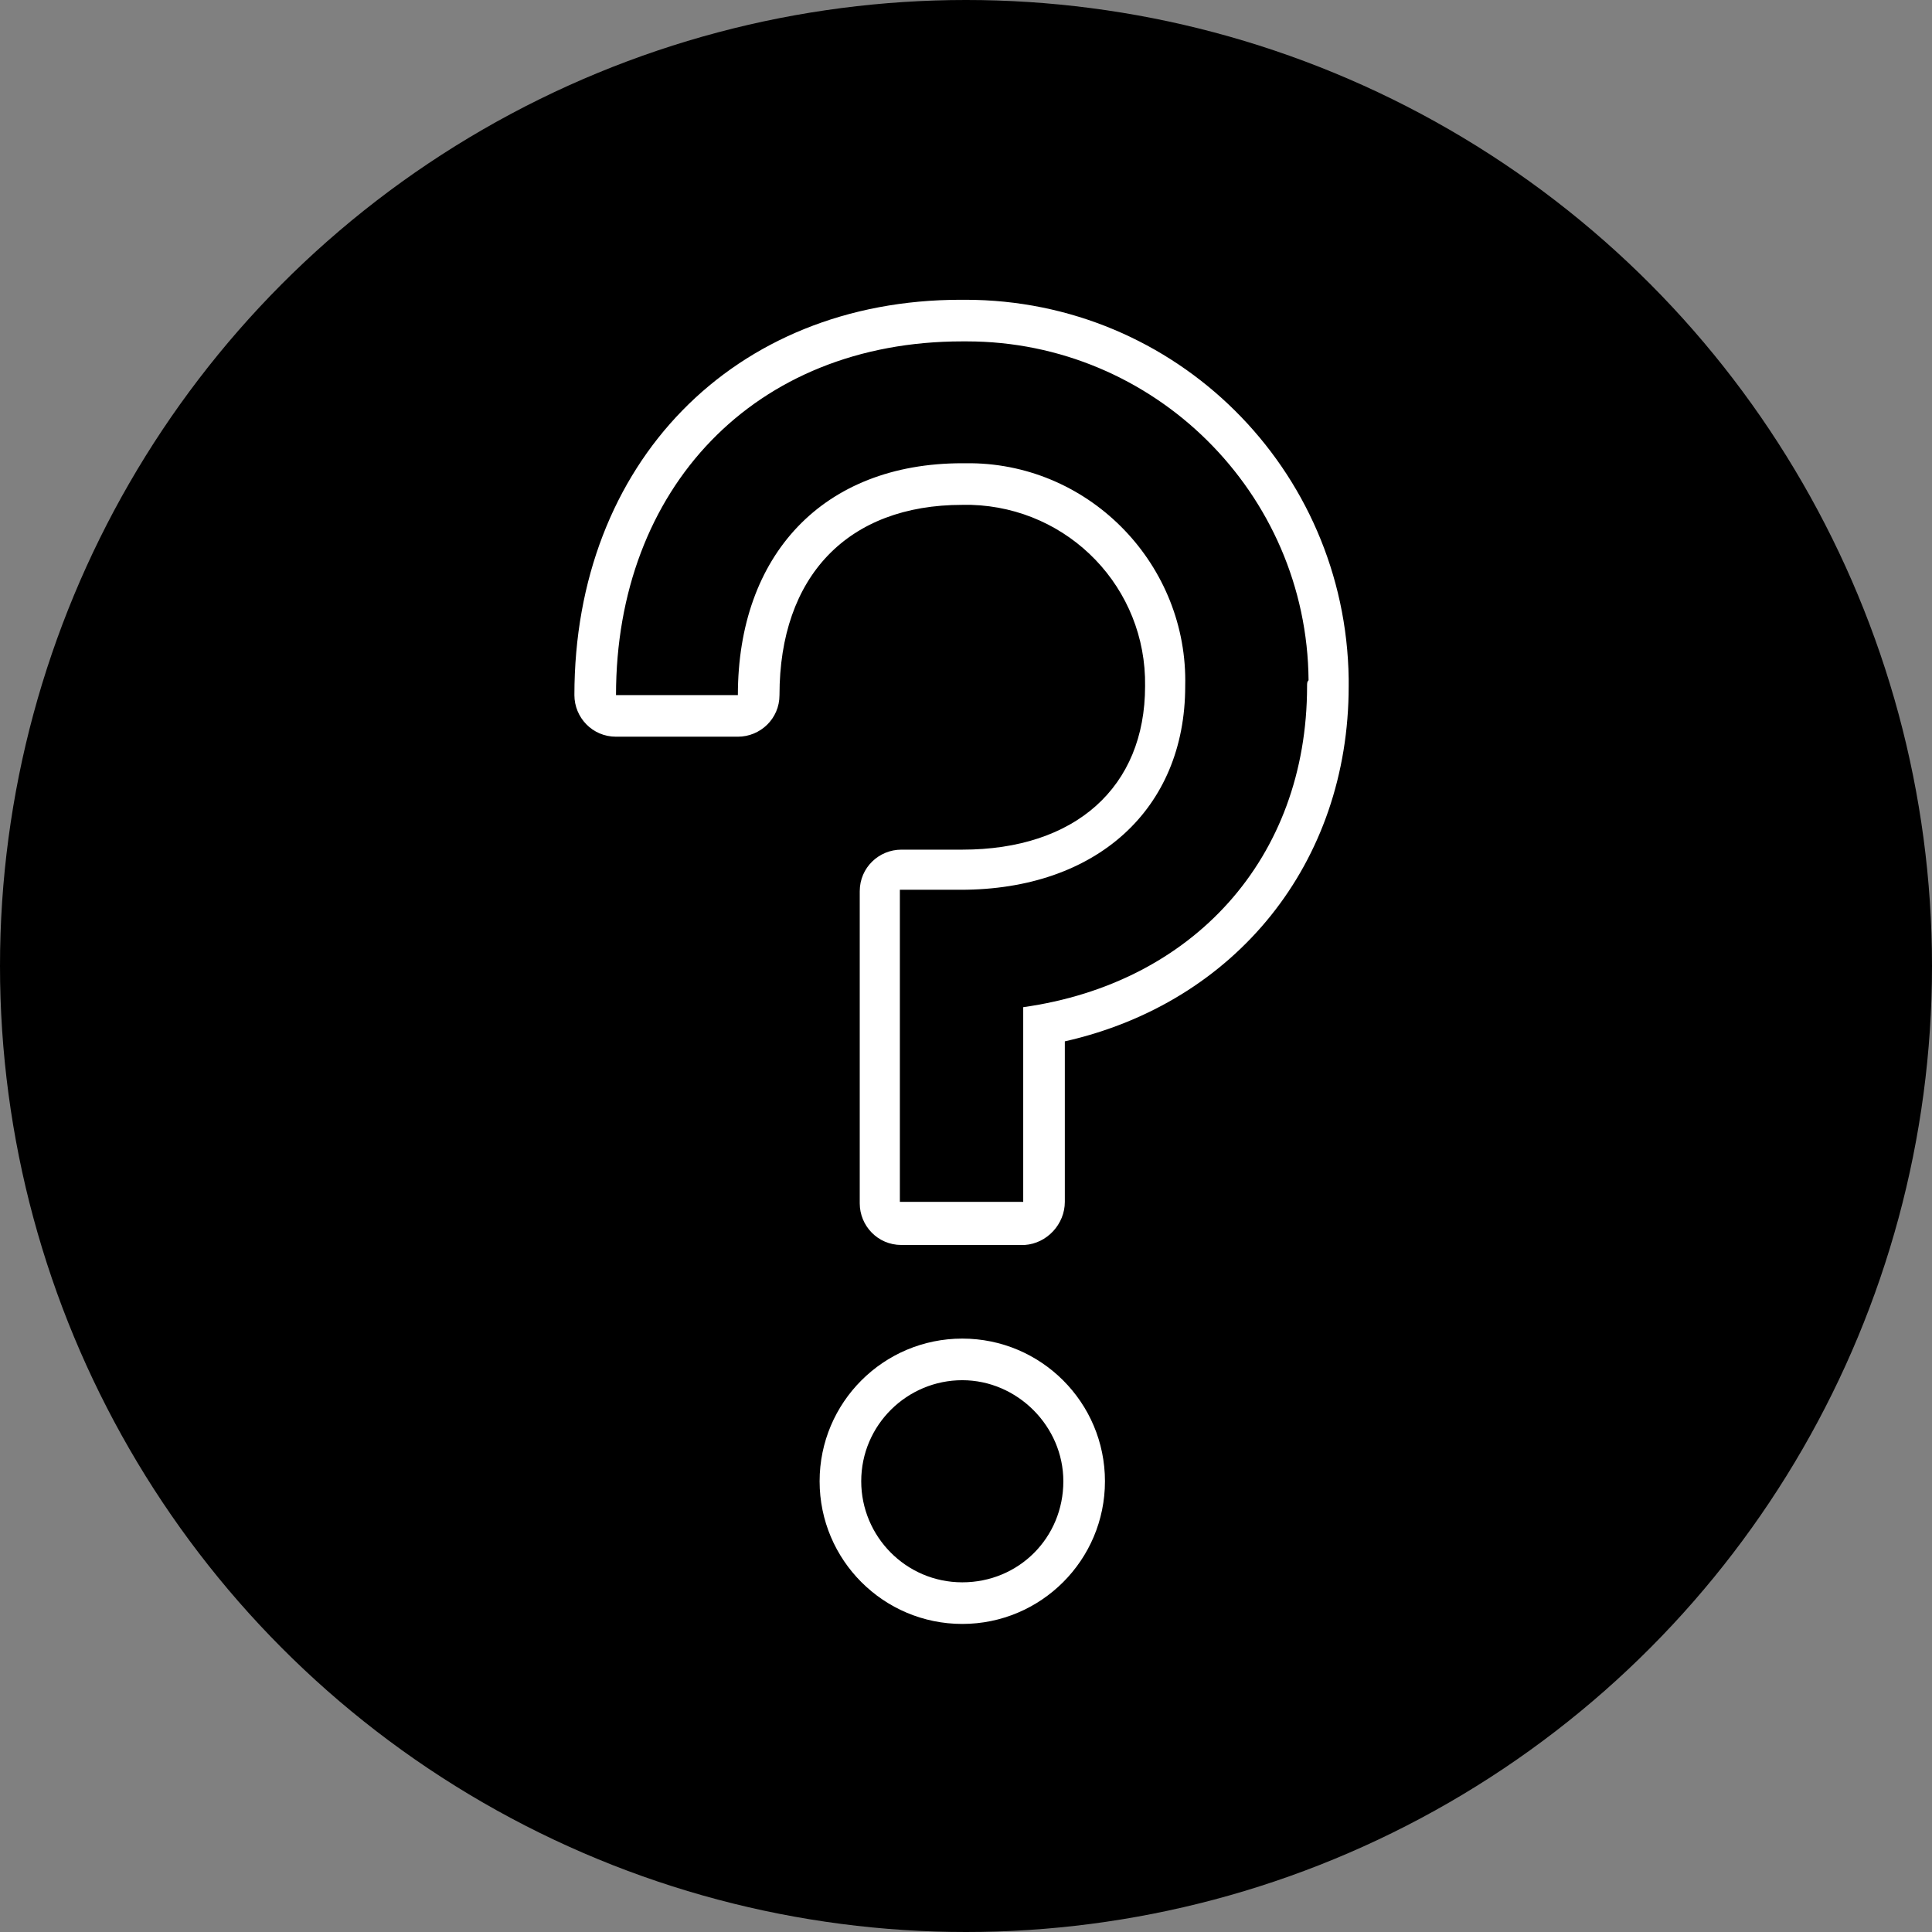 <?xml version="1.0" encoding="utf-8"?>
<!-- Generator: Adobe Illustrator 25.4.1, SVG Export Plug-In . SVG Version: 6.00 Build 0)  -->
<svg version="1.1" id="Camada_1" xmlns="http://www.w3.org/2000/svg" xmlns:xlink="http://www.w3.org/1999/xlink" x="0px" y="0px"
	 viewBox="0 0 130 130" style="enable-background:new 0 0 130 130;" xml:space="preserve">
<rect x="0" y="0" width="130" height="130" fill="#808080" stroke="none"/>
<style type="text/css">
	.st0{clip-path:url(#SVGID_00000081623245703920312690000015226123261872893850_);}
	.st1{fill:#FFFFFF;}
</style>
<g id="Grupo_25" transform="translate(1403 -3893)">
	<circle id="Elipse_1" cx="-1338" cy="3958" r="65"/>
	<g id="Grupo_20" transform="translate(-1336.35 3927.671)">
		<g>
			<defs>
				<rect id="SVGID_1_" x="-28" y="-14.5" width="52.1" height="89.2"/>
			</defs>
			<clipPath id="SVGID_00000171701945023295021650000006926389449038013881_">
				<use xlink:href="#SVGID_1_"  style="overflow:visible;"/>
			</clipPath>
			
				<g id="Grupo_19" transform="translate(0 0)" style="clip-path:url(#SVGID_00000171701945023295021650000006926389449038013881_);">
				<path id="Caminho_1" class="st1" d="M-1.9,55.4c-5.3,0-9.6,4.3-9.6,9.6c0,5.3,4.3,9.6,9.6,9.6s9.6-4.3,9.6-9.6l0,0
					C7.7,59.7,3.4,55.4-1.9,55.4 M-1.9,71.8c-3.8,0-6.8-3.1-6.8-6.8c0-3.8,3.1-6.8,6.8-6.8s6.8,3.1,6.8,6.8l0,0
					C4.9,68.8,1.9,71.8-1.9,71.8"/>
				<path id="Caminho_2" class="st1" d="M24.1,11C23.9-3.1,12.5-14.5-1.7-14.5l0,0h-0.3c-15.3,0-26,11-26,26.6
					c0,1.5,1.2,2.8,2.8,2.8h8.2c1.5,0,2.8-1.2,2.8-2.8c0-8,4.6-12.8,12.3-12.8l0.3,0h0.3c6.6,0.2,11.8,5.6,11.7,12.2
					c0,6.8-4.7,11-12.3,11h-4.1c-1.5,0-2.8,1.2-2.8,2.8v21c0,1.5,1.2,2.8,2.8,2.8h8.3C3.8,49,5,47.7,5,46.2V35.4
					c11.5-2.6,19.1-12,19.1-23.9C24.1,11.3,24.1,11.2,24.1,11 M21.3,11.5c0,11.6-7.7,20-19.1,21.6v13.1h-8.3v-21h4.1
					c9.1,0,15.1-5.4,15.1-13.7c0.2-8.1-6.3-14.9-14.4-15c0,0,0,0,0,0c-0.1,0-0.2,0-0.3,0c-0.1,0-0.2,0-0.3,0
					C-11.3-3.5-17,2.7-17,12.1h-8.2c0-13.9,9.3-23.8,23.3-23.8h0.3c12.6,0,22.9,10.2,23,22.8C21.3,11.2,21.3,11.3,21.3,11.5"/>
			</g>
		</g>
	</g>
</g>
</svg>
